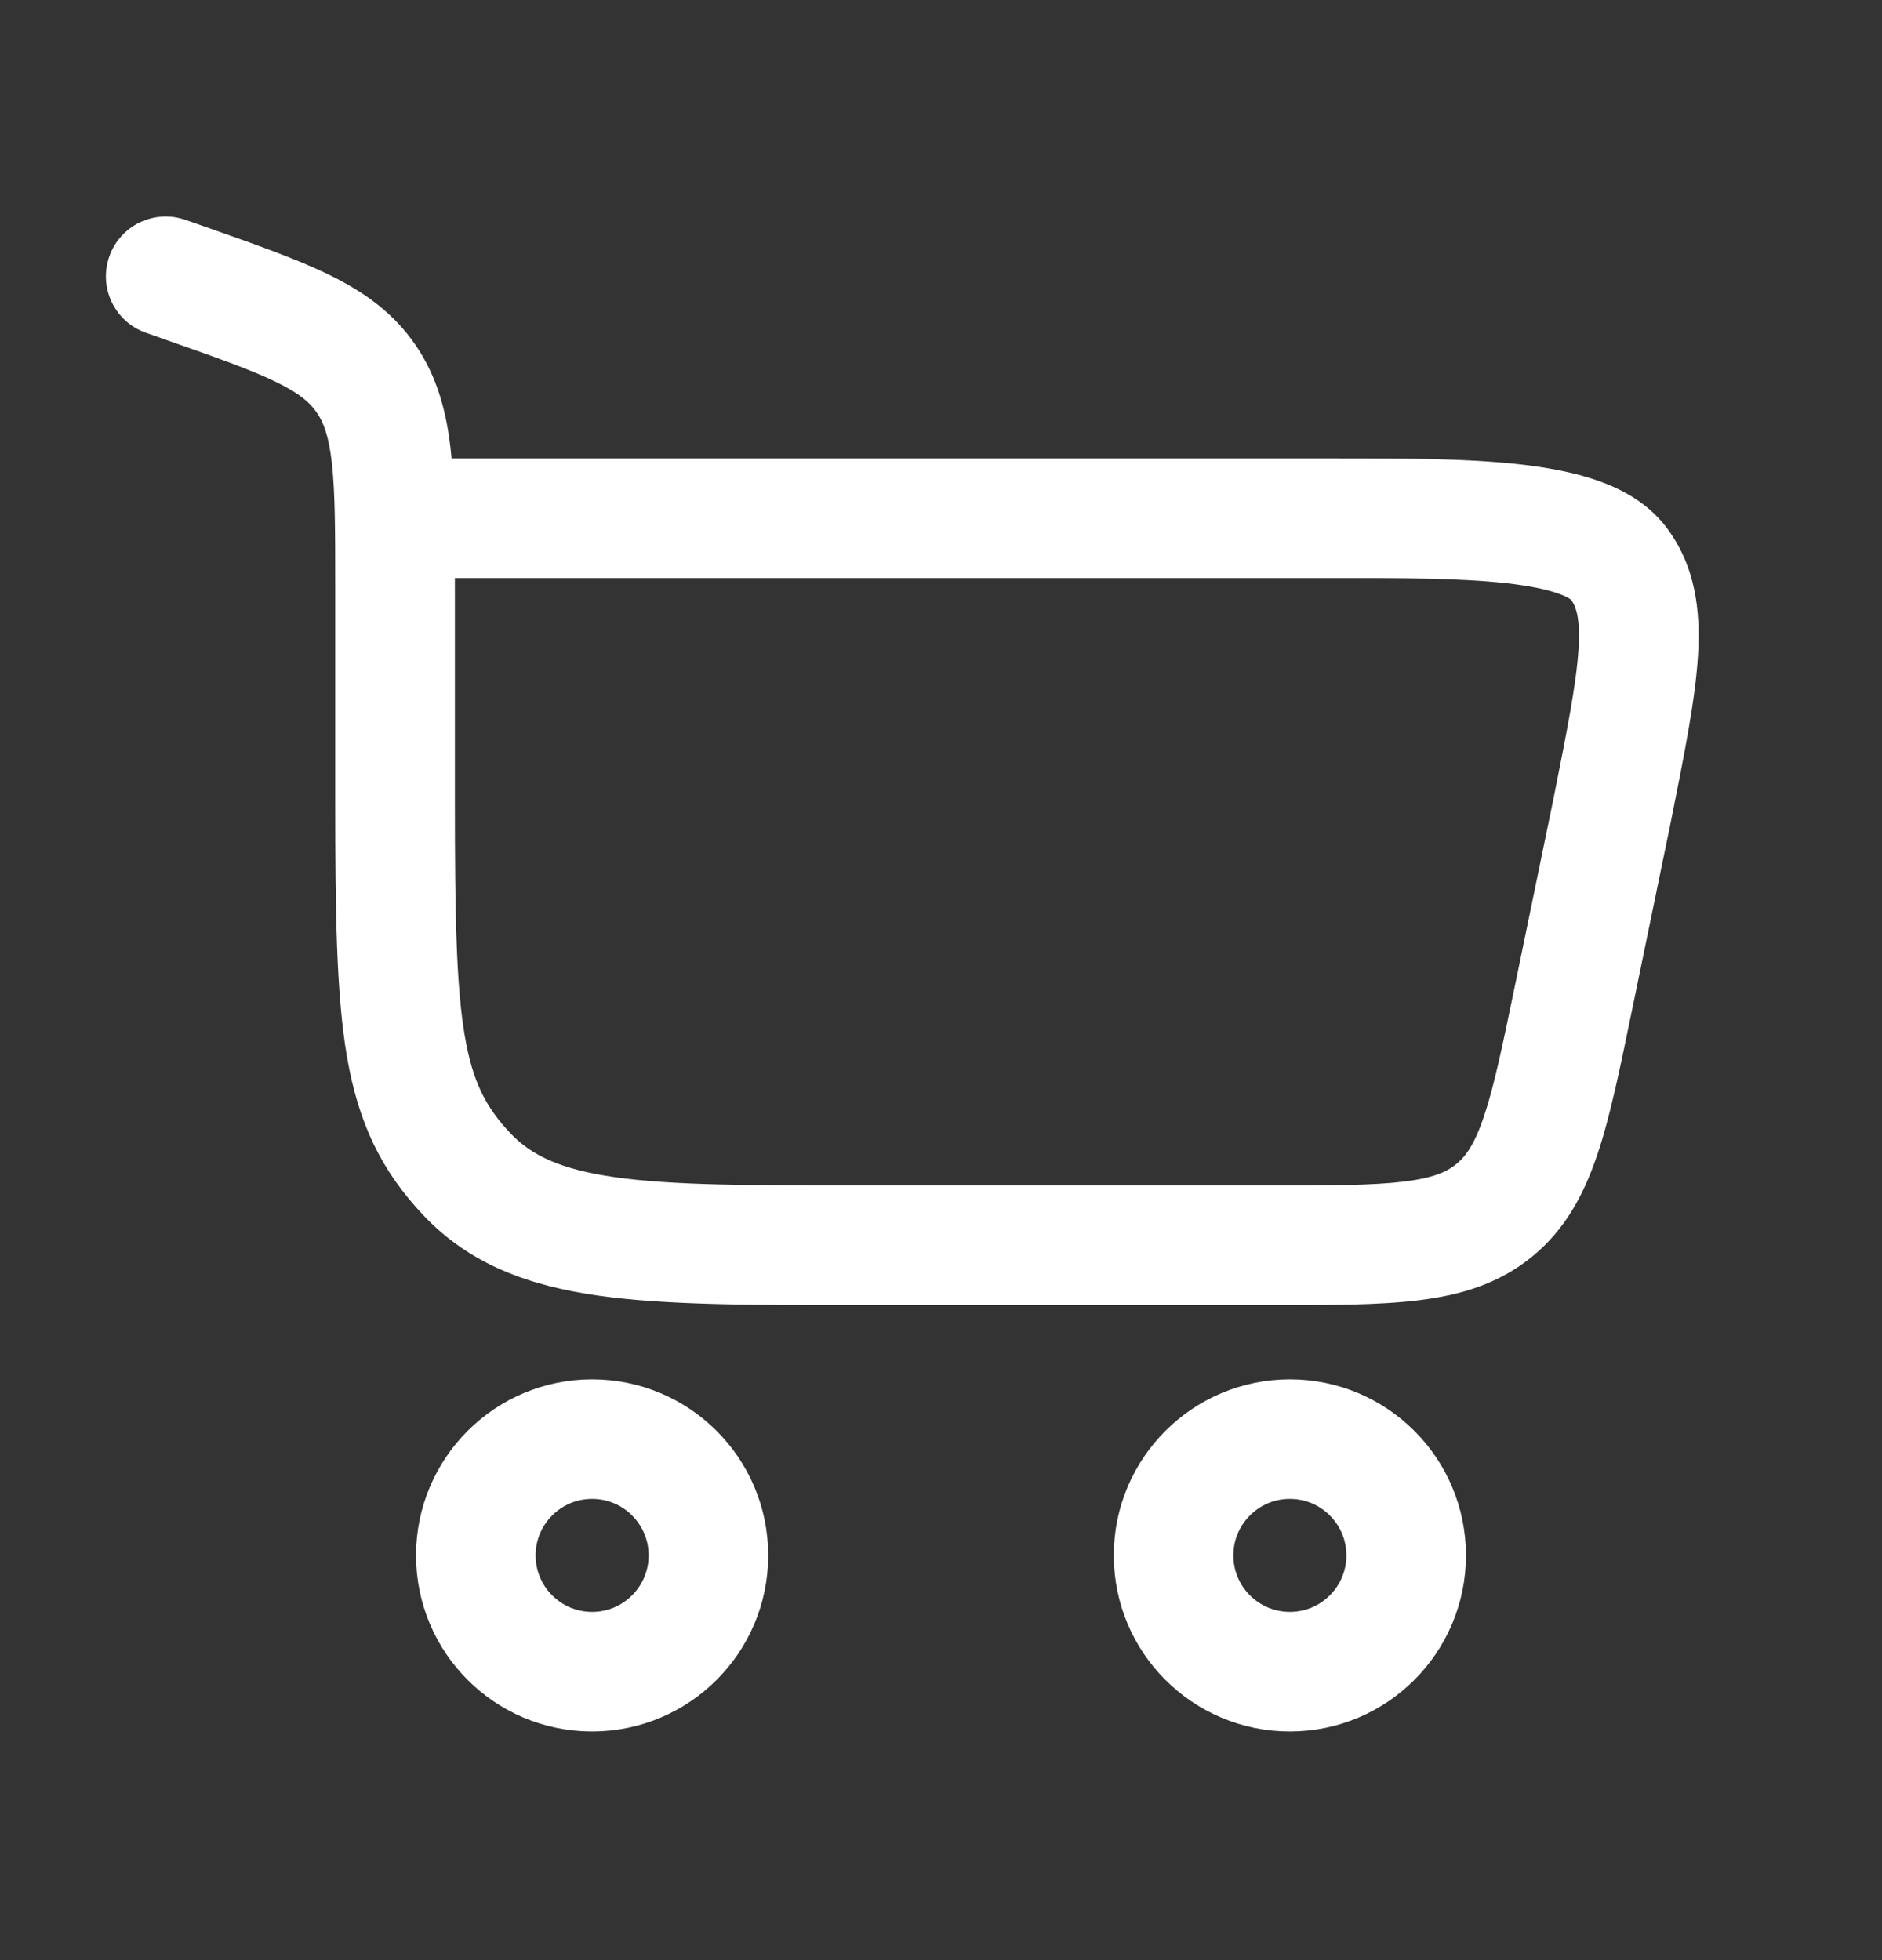 <svg xmlns="http://www.w3.org/2000/svg" width="24" height="25" viewBox="0 0 24 25" fill="none">
<rect x="0" y="0" width="24" height="25" fill="#333333" stroke="none"/>
<g id="Linear / Shopping, Ecommerce / Cart Large Minimalistic">
<path id="Vector" d="M7.551 18.355C8.37 18.355 9.034 19.019 9.034 19.838C9.034 20.657 8.37 21.321 7.551 21.321C6.732 21.321 6.068 20.657 6.068 19.838C6.068 19.019 6.732 18.355 7.551 18.355Z" stroke="white" stroke-width="1.525"/>
<path id="Vector_2" d="M16.449 18.355C17.268 18.355 17.932 19.019 17.932 19.838C17.932 20.657 17.268 21.321 16.449 21.321C15.63 21.321 14.966 20.657 14.966 19.838C14.966 19.019 15.63 18.355 16.449 18.355Z" stroke="white" stroke-width="1.525"/>
<path id="Vector_3" d="M2.371 3.615L2.624 2.895L2.371 3.615ZM2.366 2.805C1.969 2.665 1.533 2.874 1.394 3.271C1.254 3.669 1.463 4.104 1.86 4.244L2.366 2.805ZM4.67 4.832L5.3 4.402L5.3 4.402L4.67 4.832ZM5.957 14.979L5.403 15.504H5.403L5.957 14.979ZM20.56 10.329L21.307 10.483L21.308 10.478L20.56 10.329ZM20.066 12.726L20.813 12.88V12.88L20.066 12.726ZM20.636 7.179L20.031 7.645L20.636 7.179ZM19.053 15.438L18.571 14.847V14.847L19.053 15.438ZM5.801 10.208V7.517H4.275V10.208H5.801ZM2.624 2.895L2.366 2.805L1.86 4.244L2.118 4.335L2.624 2.895ZM10.95 16.646H16.193V15.12H10.95V16.646ZM5.801 7.517C5.801 6.818 5.802 6.233 5.75 5.758C5.697 5.265 5.581 4.814 5.3 4.402L4.04 5.263C4.127 5.389 4.195 5.565 4.234 5.922C4.274 6.297 4.275 6.785 4.275 7.517H5.801ZM2.118 4.335C2.779 4.567 3.211 4.72 3.529 4.876C3.827 5.022 3.956 5.139 4.04 5.263L5.3 4.402C5.016 3.987 4.639 3.721 4.201 3.507C3.784 3.302 3.251 3.116 2.624 2.895L2.118 4.335ZM4.275 10.208C4.275 11.643 4.289 12.681 4.424 13.474C4.57 14.322 4.86 14.931 5.403 15.504L6.51 14.455C6.197 14.124 6.028 13.801 5.928 13.217C5.818 12.577 5.801 11.681 5.801 10.208H4.275ZM10.95 15.12C9.548 15.12 8.578 15.118 7.848 15.015C7.143 14.915 6.775 14.734 6.51 14.455L5.403 15.504C5.995 16.128 6.745 16.399 7.633 16.525C8.496 16.647 9.594 16.646 10.95 16.646V15.12ZM5.038 7.372H17.032V5.846H5.038V7.372ZM19.813 10.175L19.319 12.572L20.813 12.88L21.307 10.483L19.813 10.175ZM17.032 7.372C17.879 7.372 18.622 7.373 19.209 7.438C19.501 7.471 19.718 7.516 19.869 7.569C20.027 7.625 20.048 7.666 20.031 7.645L21.241 6.714C21.005 6.408 20.674 6.235 20.375 6.13C20.07 6.023 19.725 5.961 19.379 5.922C18.689 5.845 17.85 5.846 17.032 5.846V7.372ZM21.308 10.478C21.475 9.641 21.618 8.936 21.653 8.37C21.689 7.789 21.623 7.211 21.241 6.714L20.031 7.645C20.088 7.718 20.156 7.856 20.13 8.277C20.103 8.714 19.988 9.298 19.812 10.18L21.308 10.478ZM16.193 16.646C16.945 16.646 17.579 16.647 18.09 16.584C18.622 16.519 19.109 16.377 19.535 16.03L18.571 14.847C18.452 14.945 18.281 15.024 17.904 15.07C17.507 15.119 16.983 15.12 16.193 15.12V16.646ZM19.319 12.572C19.159 13.347 19.052 13.86 18.924 14.239C18.803 14.598 18.691 14.75 18.571 14.847L19.535 16.03C19.961 15.683 20.199 15.234 20.37 14.726C20.535 14.238 20.661 13.617 20.813 12.88L19.319 12.572Z" fill="white"/>
</g>
</svg>